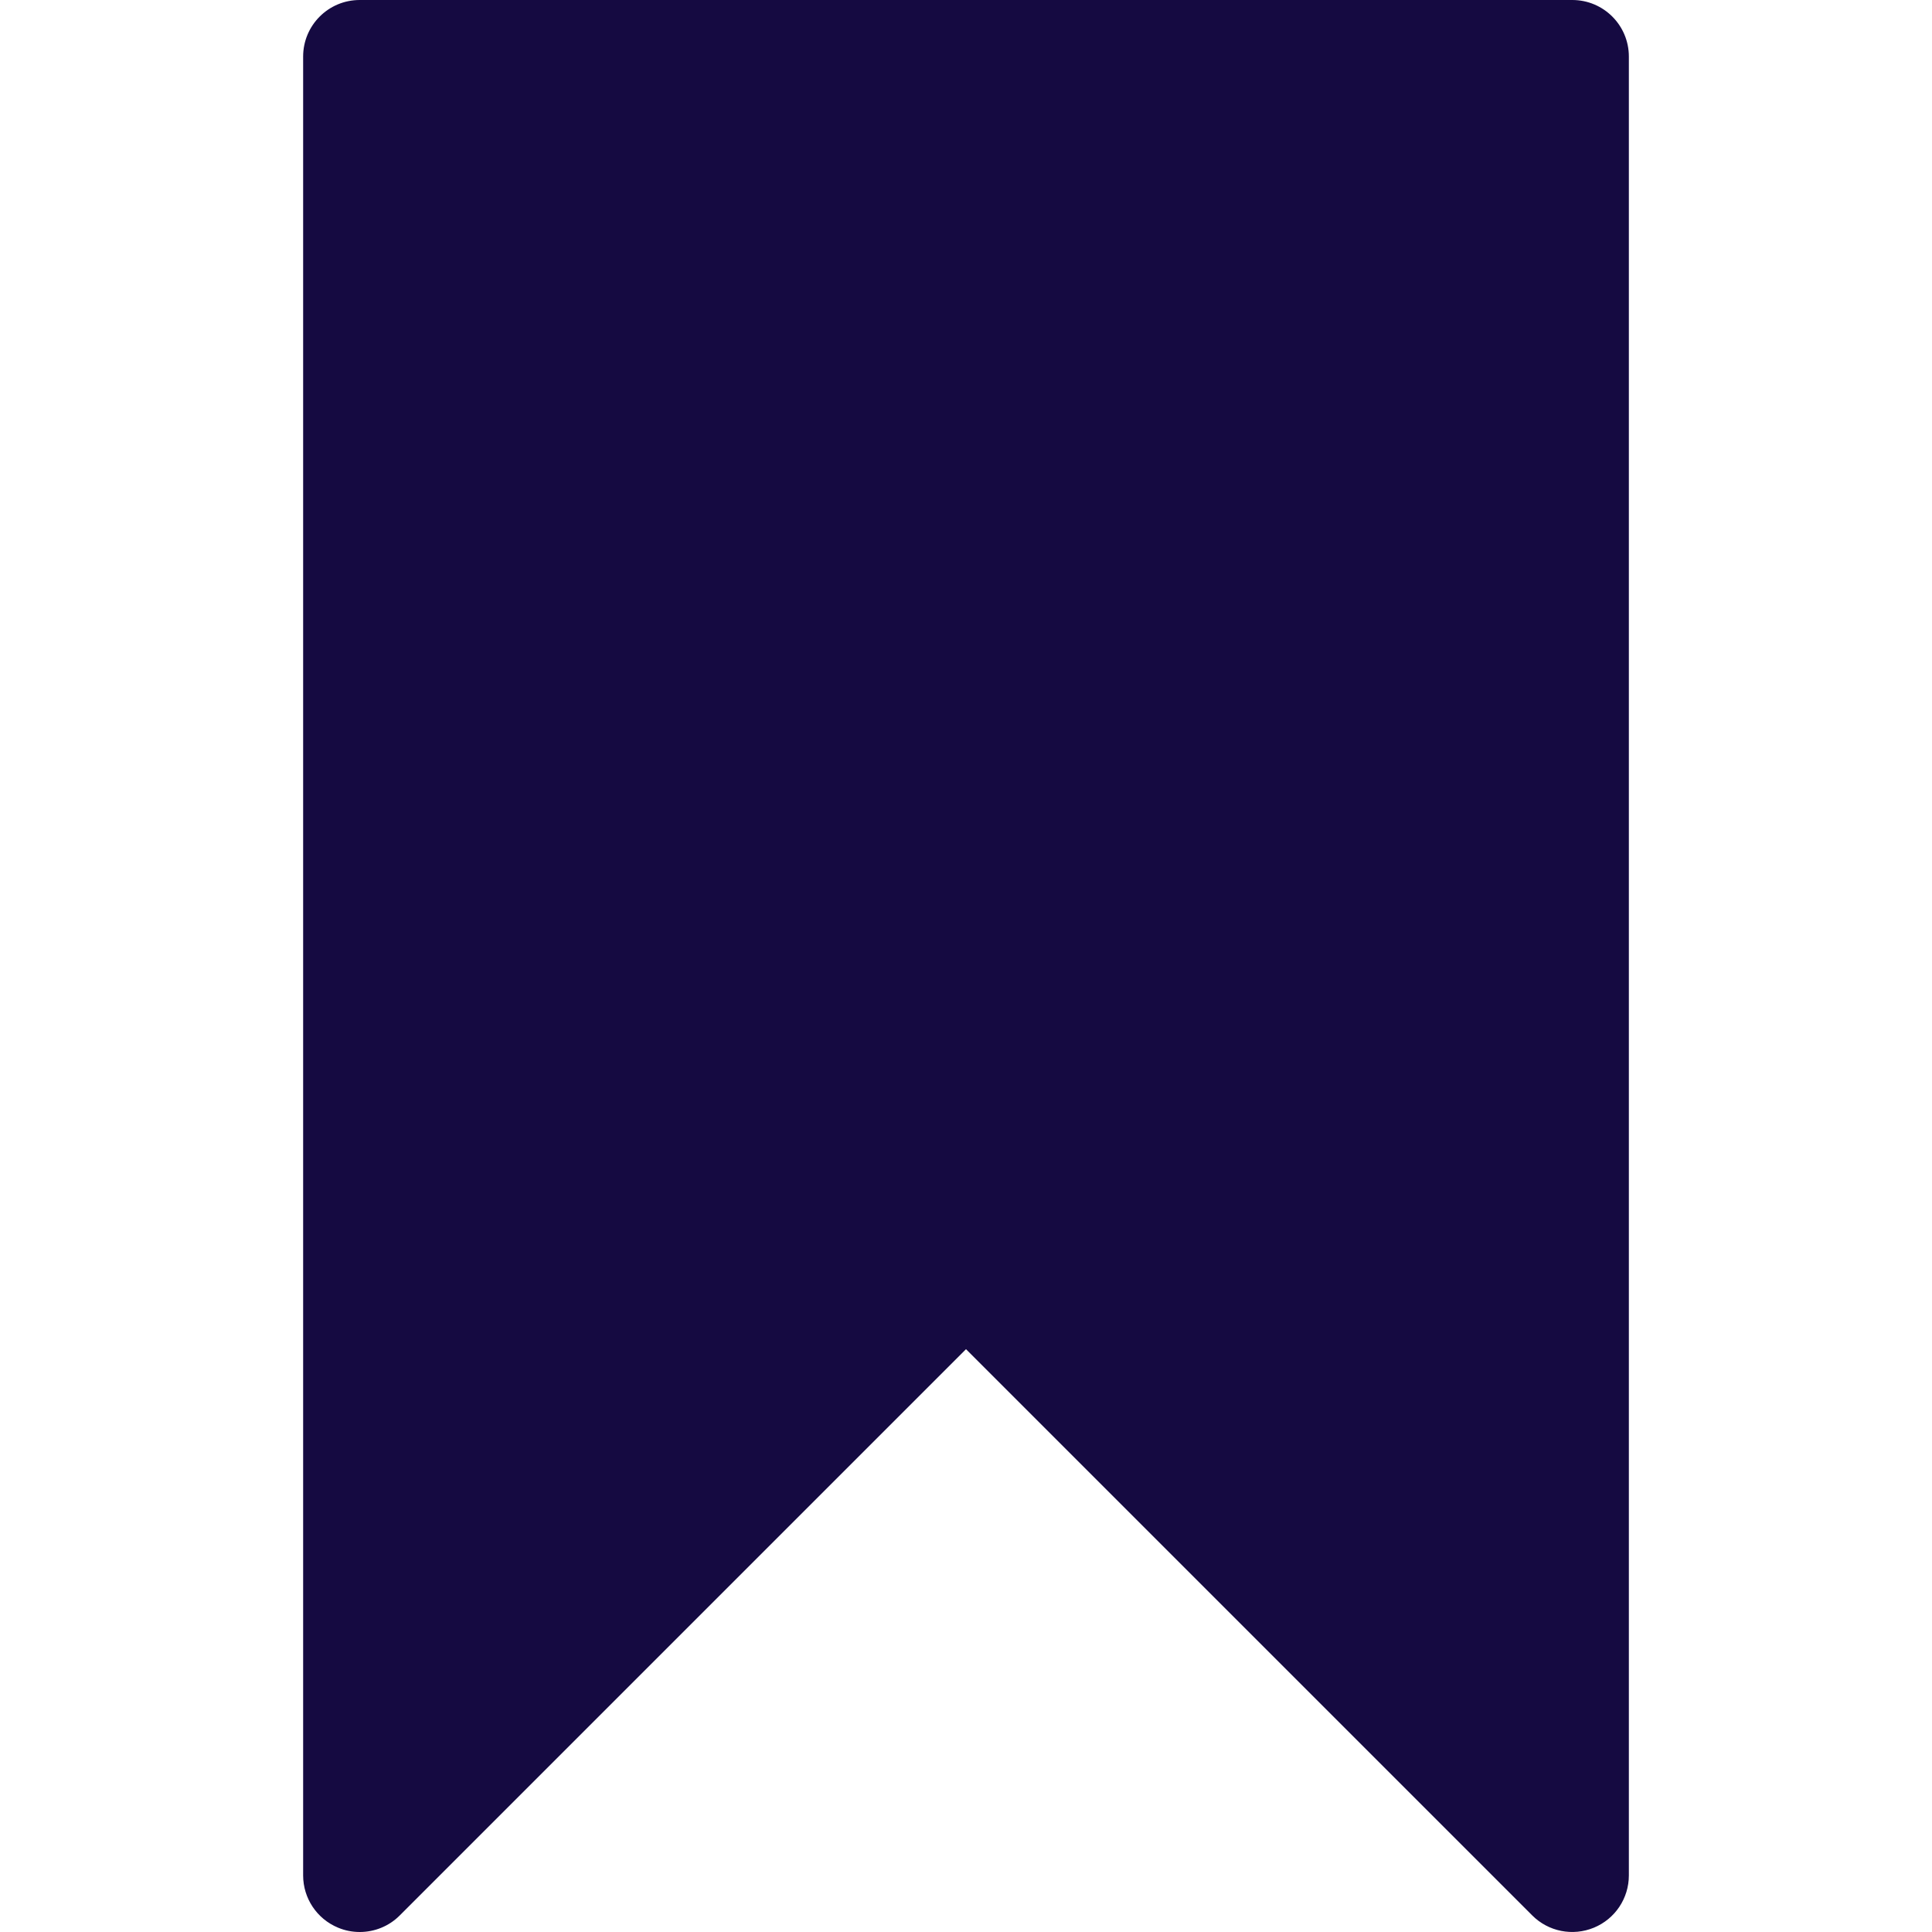 <svg width="21" height="21" viewBox="0 0 21 21" fill="none" xmlns="http://www.w3.org/2000/svg">
  <g clip-path="url(#clip0_409_57)">
    <path d="M17.09 0H3.91C3.57 0 3.295 0.275 3.295 0.615V20.385C3.295 20.634 3.445 20.858 3.675 20.953C3.751 20.985 3.831 21 3.91 21C4.07 21 4.228 20.938 4.345 20.82L10.5 14.665L16.655 20.82C16.831 20.996 17.095 21.048 17.325 20.953C17.555 20.858 17.705 20.634 17.705 20.385V0.615C17.705 0.275 17.43 0 17.09 0Z" fill="#150A41"/>
  </g>
  <defs>
    <clipPath id="clip0_409_57">
      <rect width="21" height="21" fill="white"/>
    </clipPath>
  </defs>
</svg>
